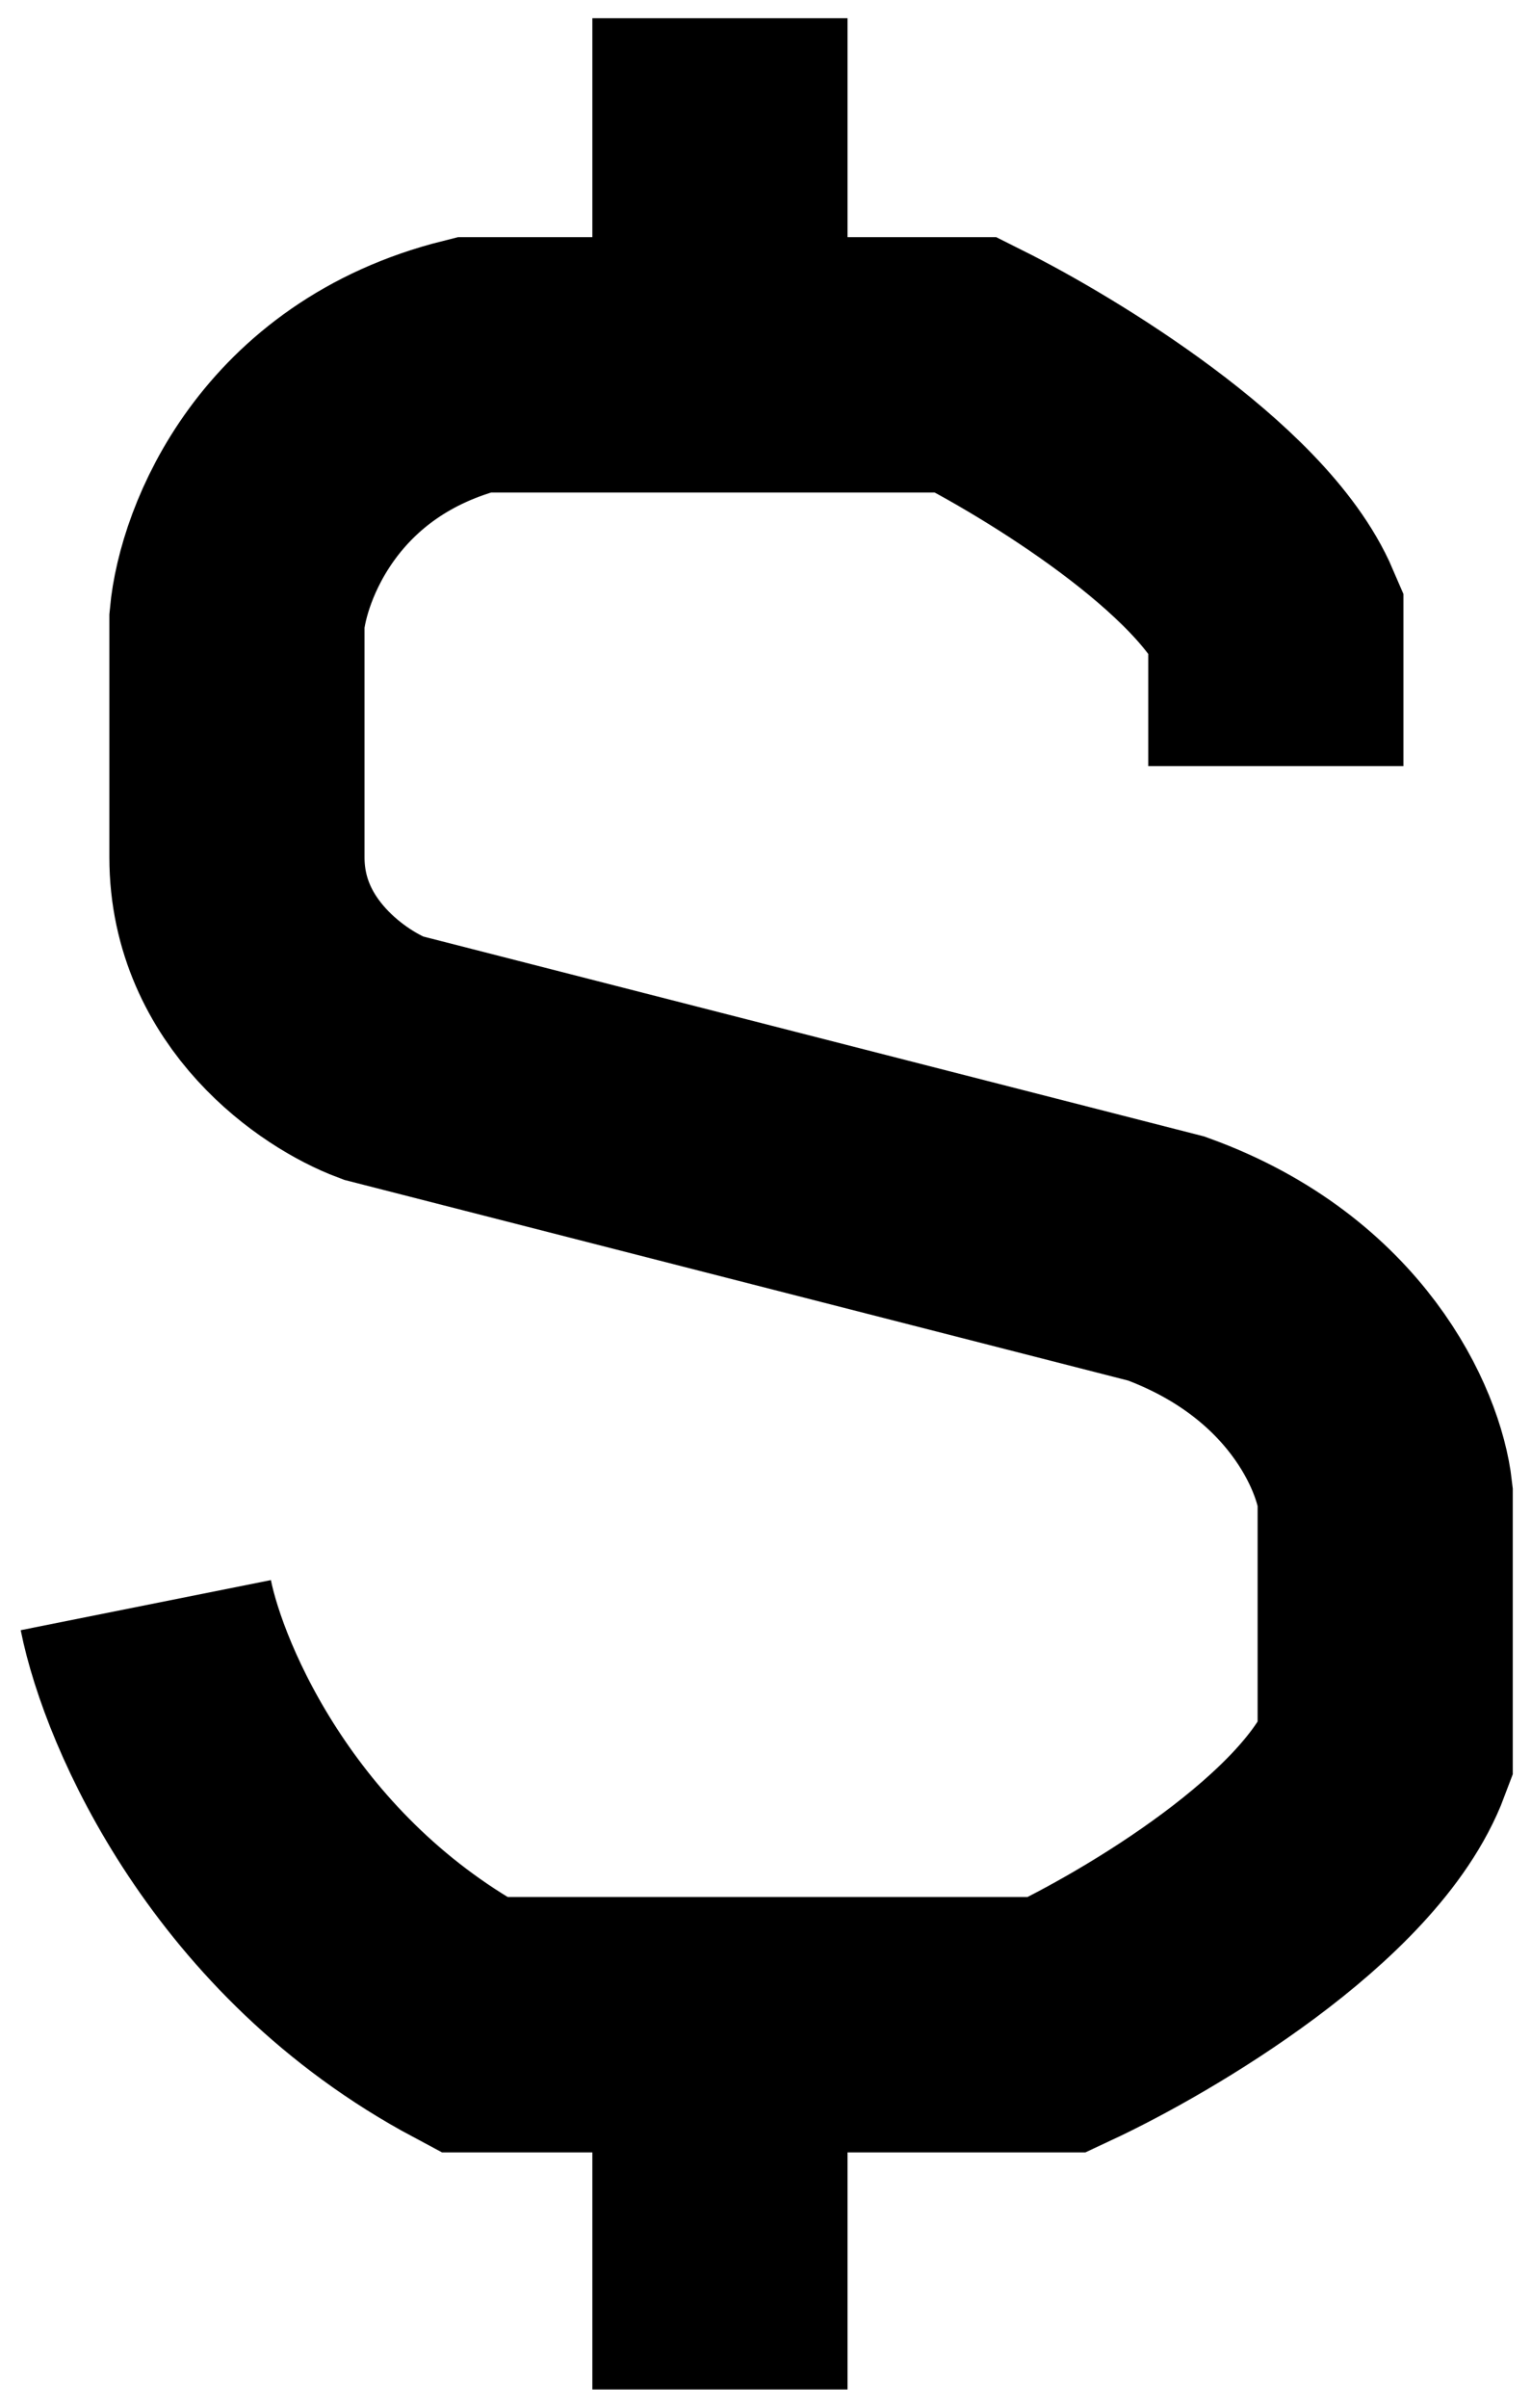 <svg width="42" height="66" viewBox="0 0 42 66" fill="none" xmlns="http://www.w3.org/2000/svg">
<path d="M4 44C4.5 46.5 7 52.3 13 55.5H19.75M35 21V17C33.8 14.2 28.833 11.167 26.5 10H19.75M19.75 10H13C8.2 11.2 6.667 15.167 6.5 17V23.5C6.5 26.7 9.167 28.5 10.5 29L32 34.5C36.4 36.1 37.833 39.5 38 41V48C36.8 51.2 31.5 54.333 29 55.5H19.75M19.75 10V0.5M19.75 55.5V65.5" stroke="black" stroke-width="7"/>
</svg>
